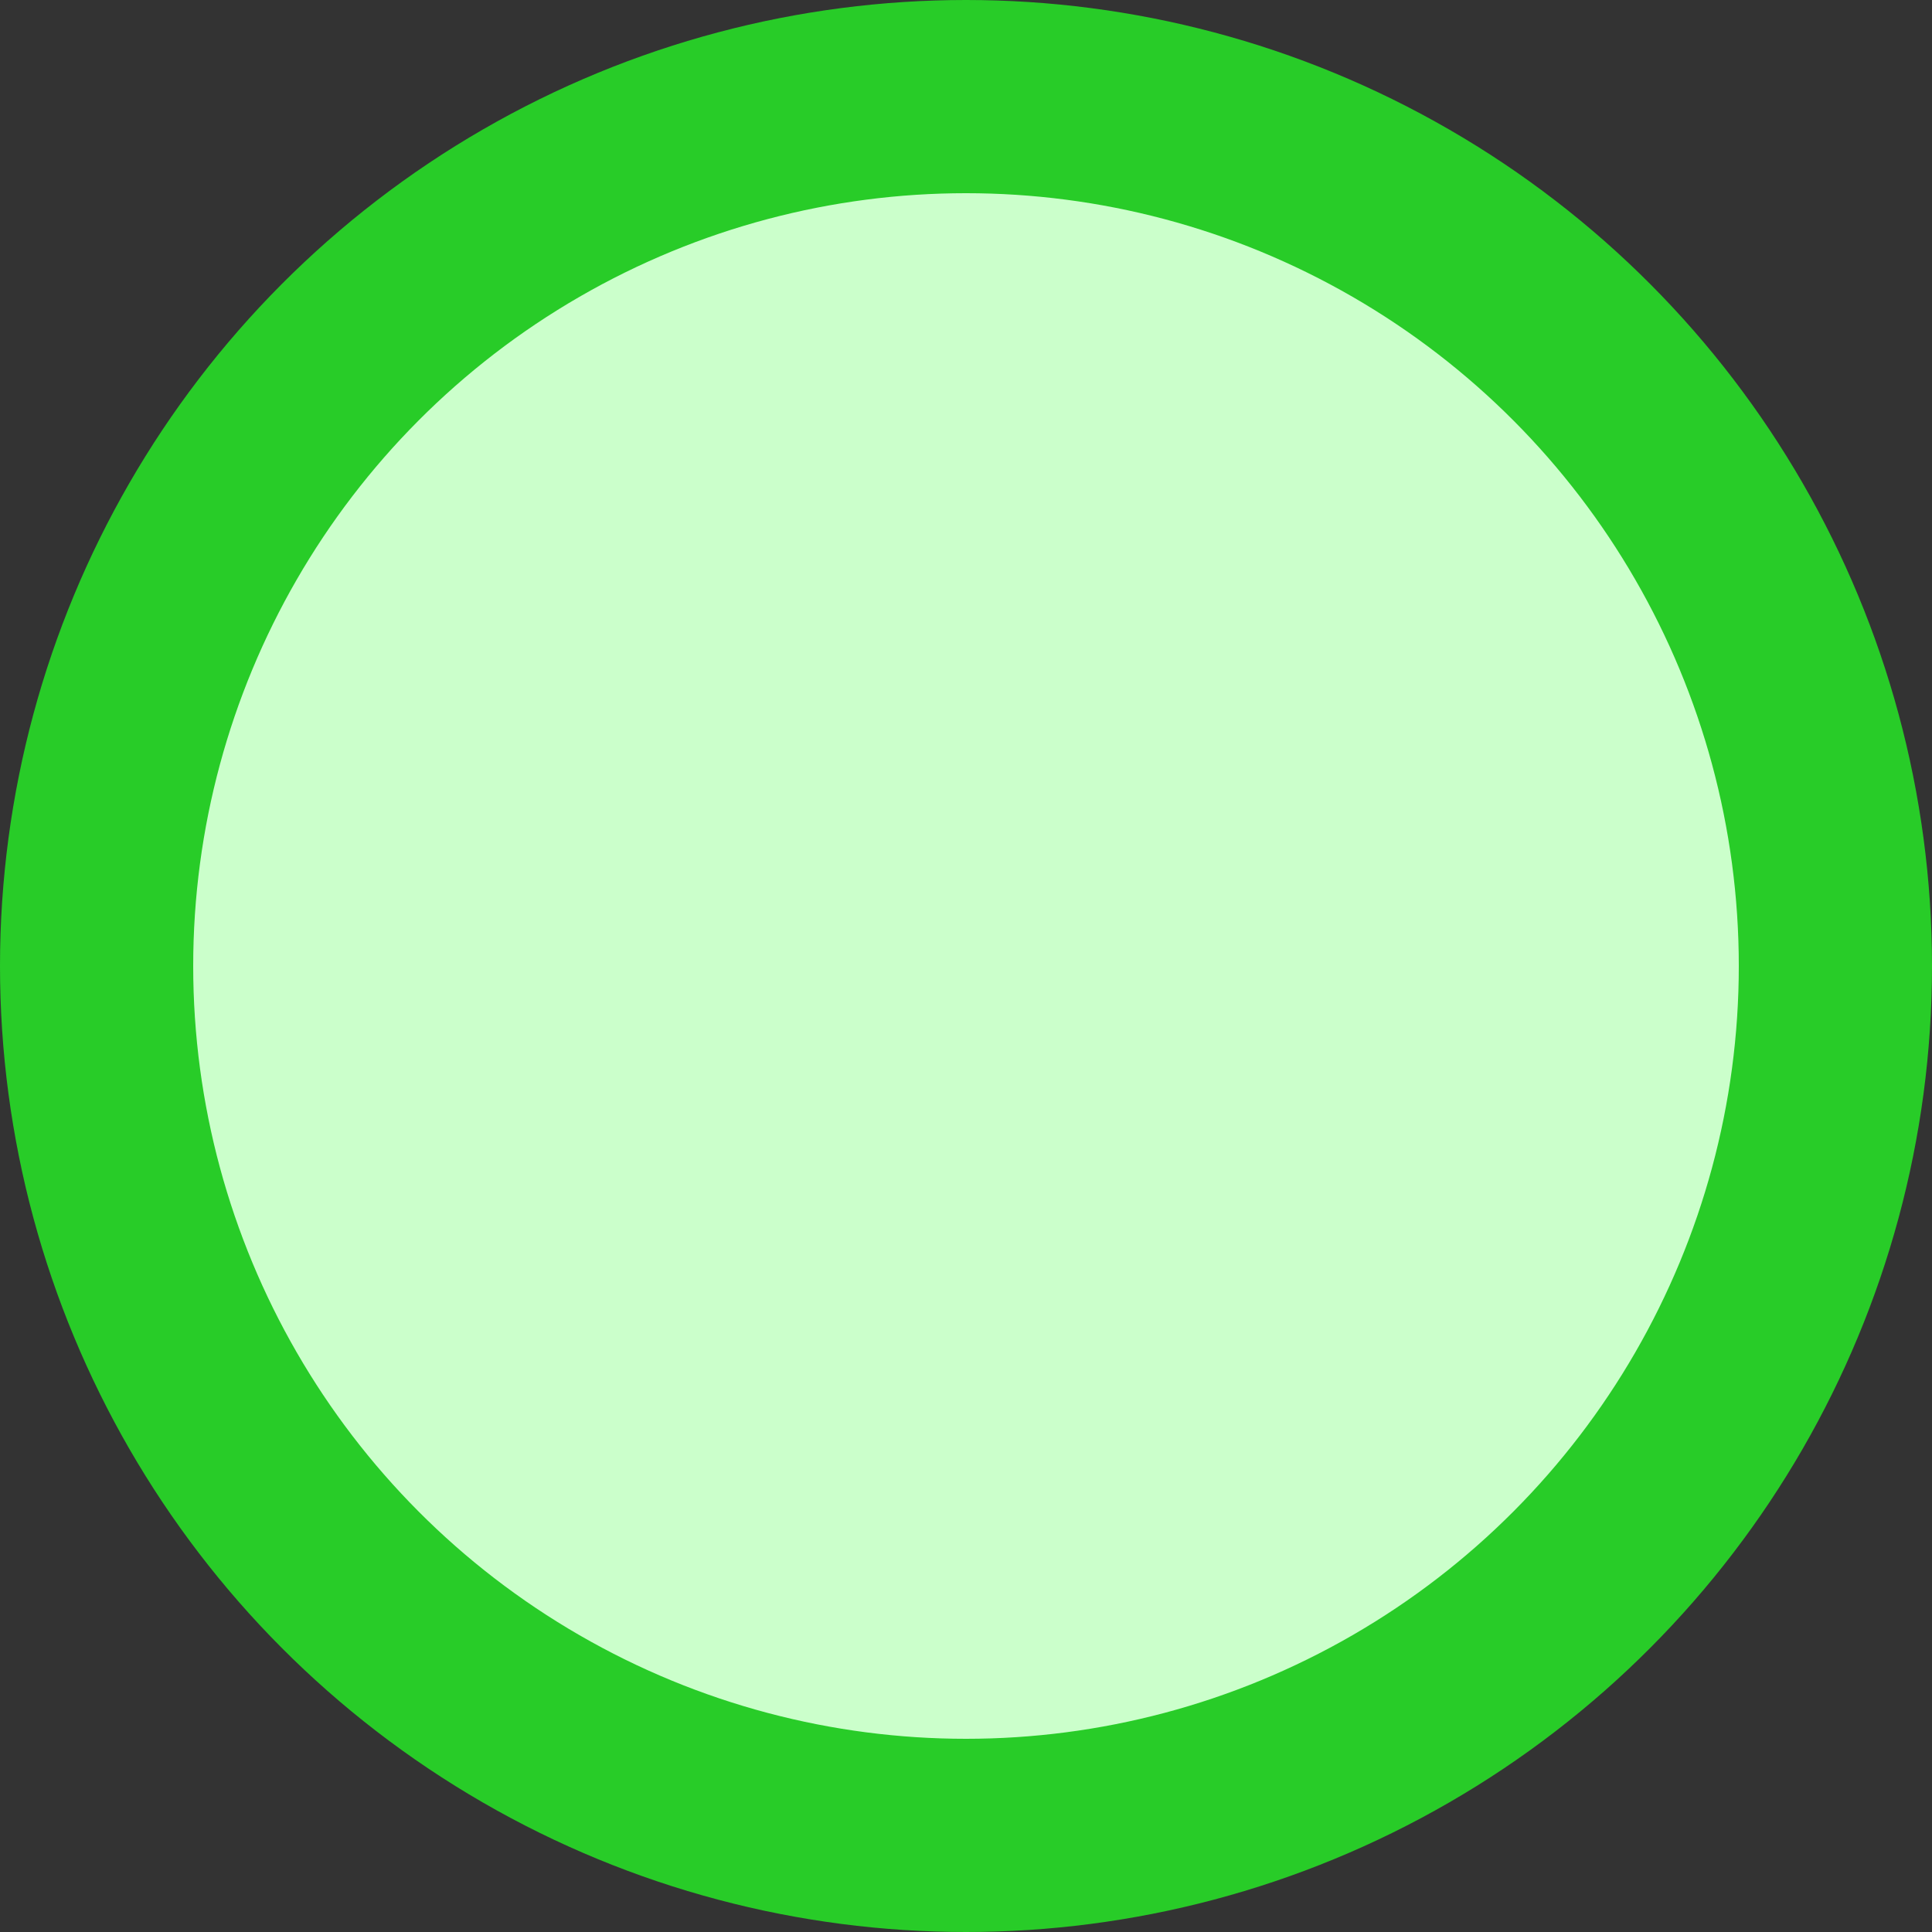 <svg id="077294c8-9bbc-4156-9f70-c83bbb211582" data-name="Layer 1" xmlns="http://www.w3.org/2000/svg" viewBox="0 0 20 20"><rect x="0" y="0" width="20" height="20" fill="#333333" stroke="none"/><title>icon created</title><g id="10cbfb4c-0bf0-4d3c-b58b-2befdf0596e6" data-name="1-CM-Promotions-Summary"><g id="90d65d7b-19a6-46c9-9463-ce94d9e3a6f5" data-name="Promotions-Status-Icons"><g id="64cafc2d-298c-47b0-a9a0-e08d40cdef9d" data-name="icons-sample-2-copy"><circle id="d4a3d619-c7bb-4167-a36e-468c13cd7c72" data-name="icon-created-copy-2" cx="10" cy="10" r="9" fill="#cbffcb" stroke="#28cc28" stroke-width="2"/></g></g></g></svg>